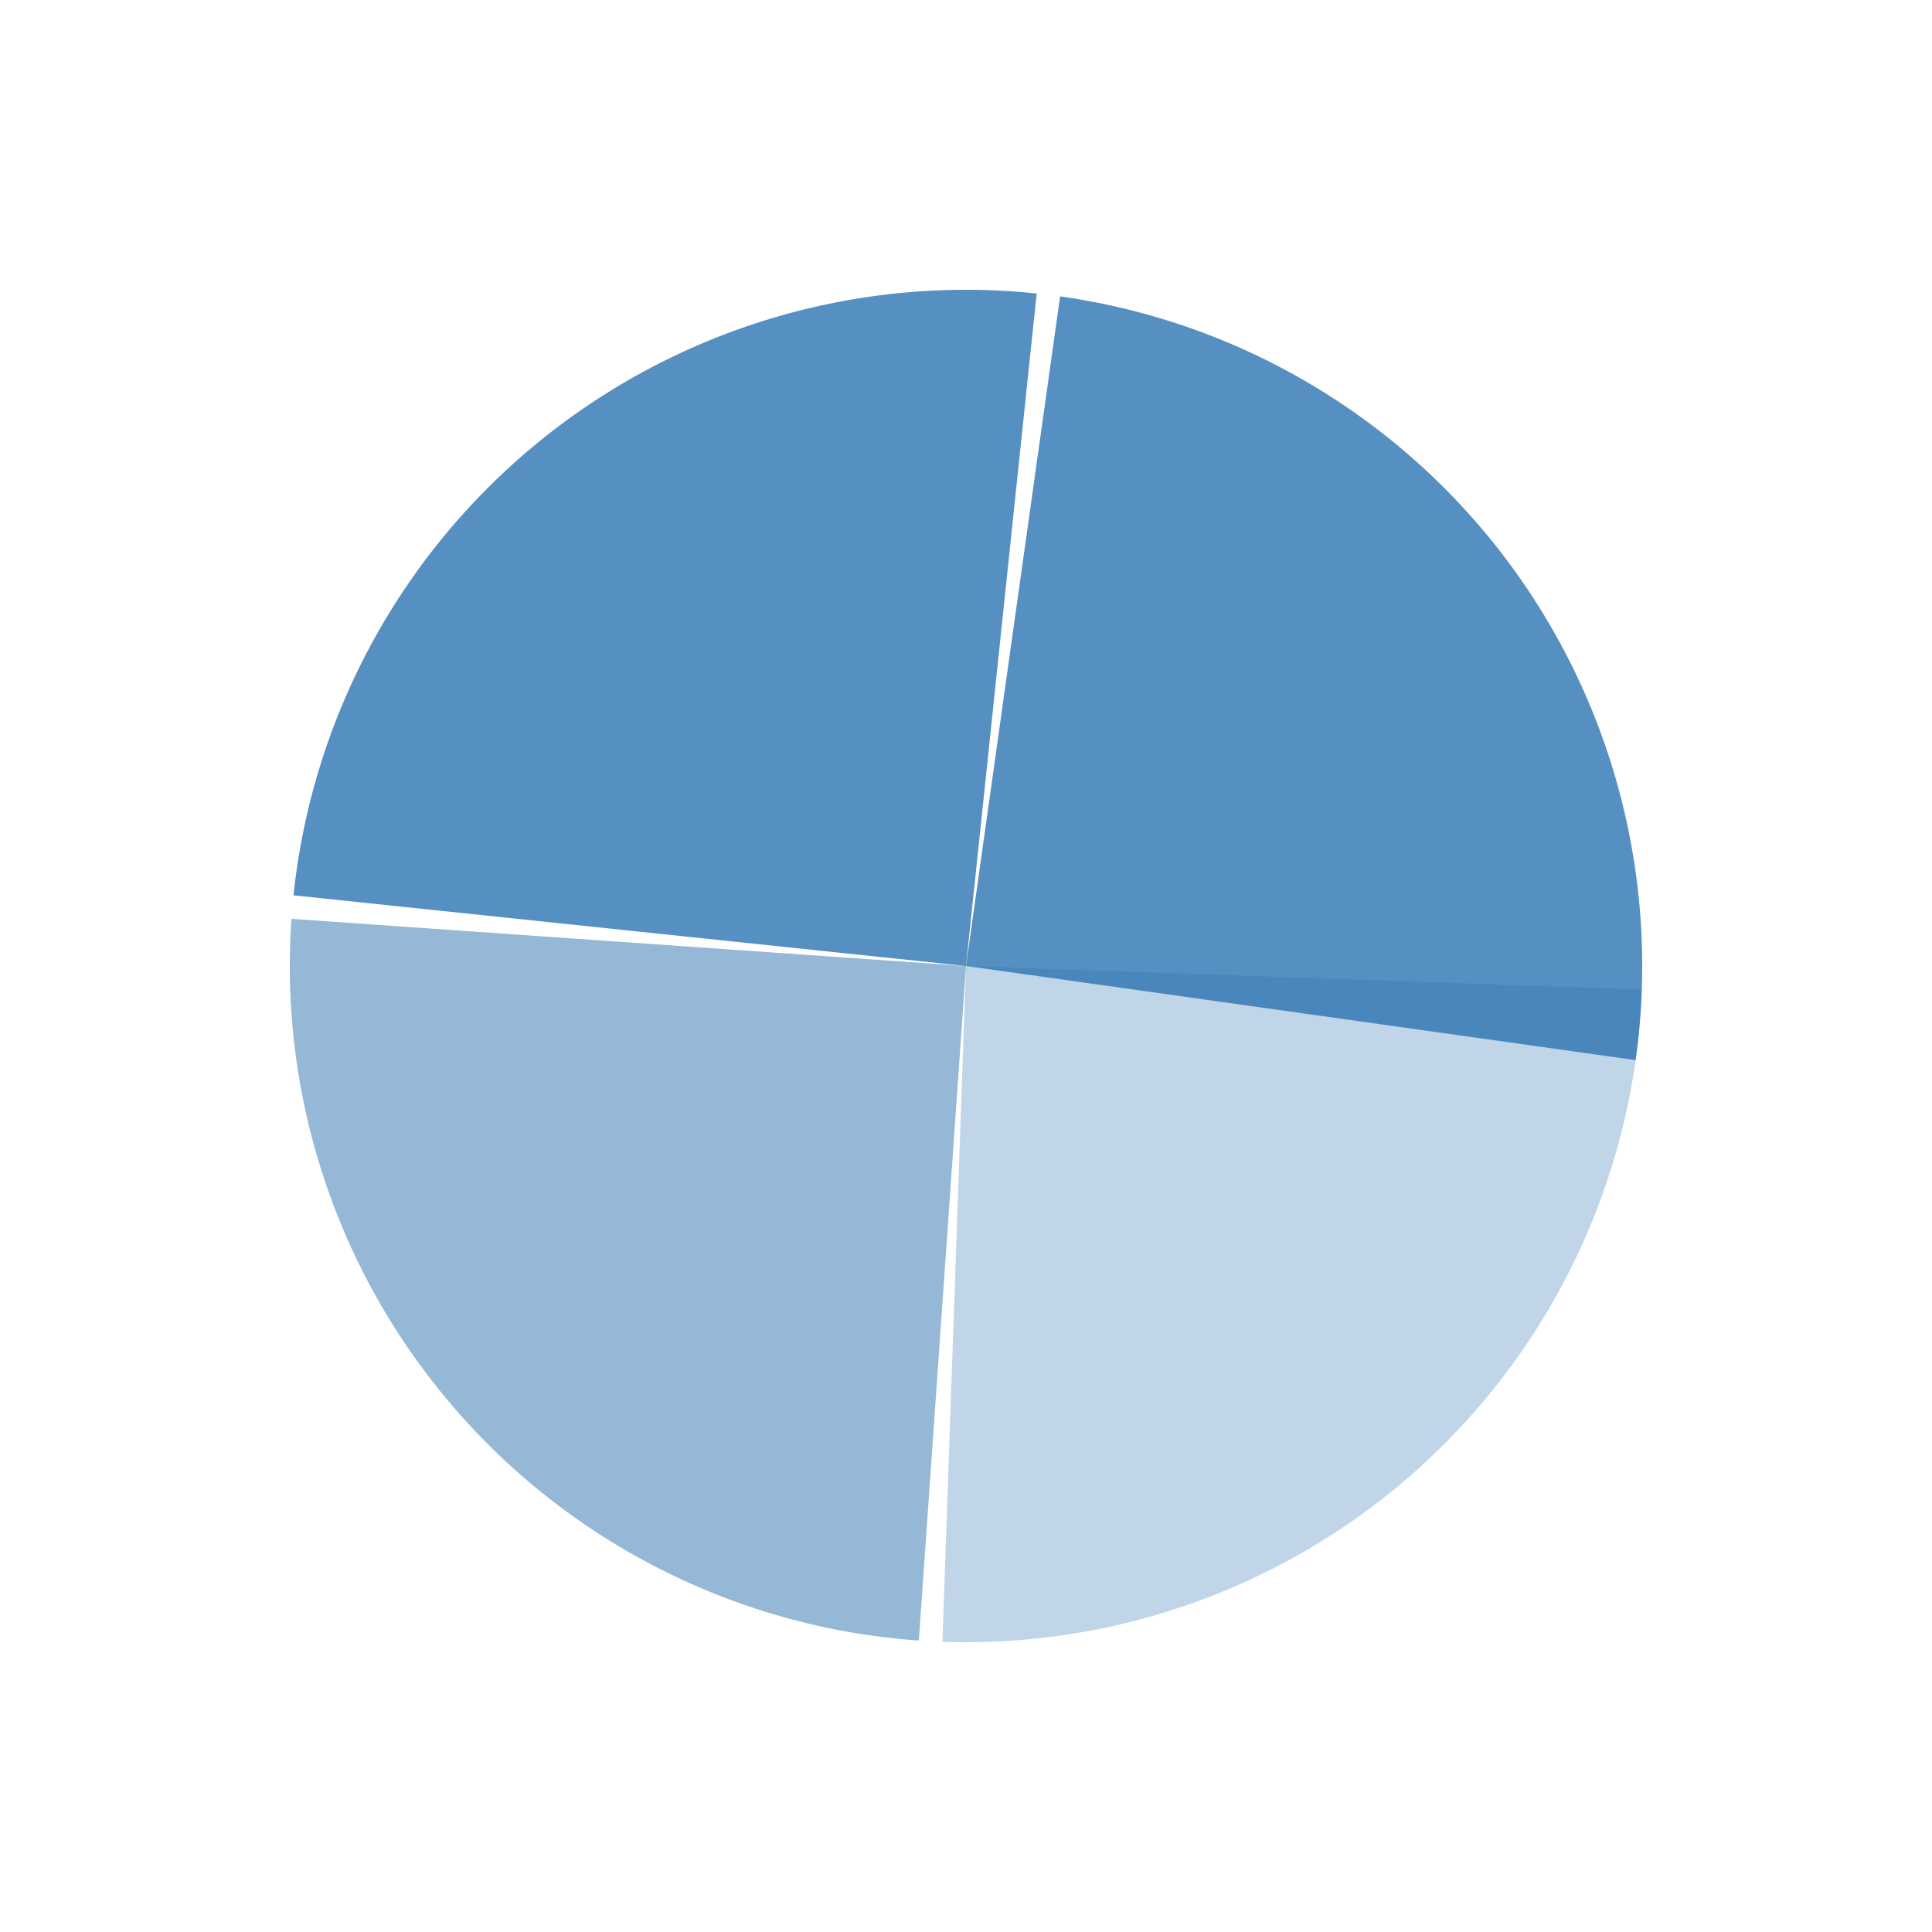 <svg width="200px" height="200px" xmlns="http://www.w3.org/2000/svg" viewBox="0 0 100 100" preserveAspectRatio="xMidYMid" class="lds-wedges"><g transform="translate(50,50)"><g ng-attr-transform="scale({{config.scale}})" transform="scale(0.7)"><g transform="translate(-50,-50)"><g transform="rotate(8 50 50)"><animateTransform attributeName="transform" type="rotate" calcMode="linear" values="0 50 50;360 50 50" keyTimes="0;1" dur="0.75s" begin="0s" repeatCount="indefinite"/><path d="M50 50L50 0A50 50 0 0 1 100 50Z" fill-opacity="0.8" fill="#2C73B1"/></g><g transform="rotate(186 50 50)"><animateTransform attributeName="transform" type="rotate" calcMode="linear" values="0 50 50;360 50 50" keyTimes="0;1" dur="1s" begin="0s" repeatCount="indefinite"/><path d="M50 50L50 0A50 50 0 0 1 100 50Z" transform="rotate(90 50 50)" fill-opacity="0.8" fill="#2C73B1"/></g><g transform="rotate(4 50 50)"><animateTransform attributeName="transform" type="rotate" calcMode="linear" values="0 50 50;360 50 50" keyTimes="0;1" dur="1.5s" begin="0s" repeatCount="indefinite"/><path d="M50 50L50 0A50 50 0 0 1 100 50Z" transform="rotate(180 50 50)" fill-opacity="0.5" fill="#2C73B1"/></g><g transform="rotate(182 50 50)"><animateTransform attributeName="transform" type="rotate" calcMode="linear" values="0 50 50;360 50 50" keyTimes="0;1" dur="3s" begin="0s" repeatCount="indefinite"/><path d="M50 50L50 0A50 50 0 0 1 100 50Z" transform="rotate(270 50 50)" fill-opacity="0.3" fill="#2C73B1"/></g></g></g></g></svg>
